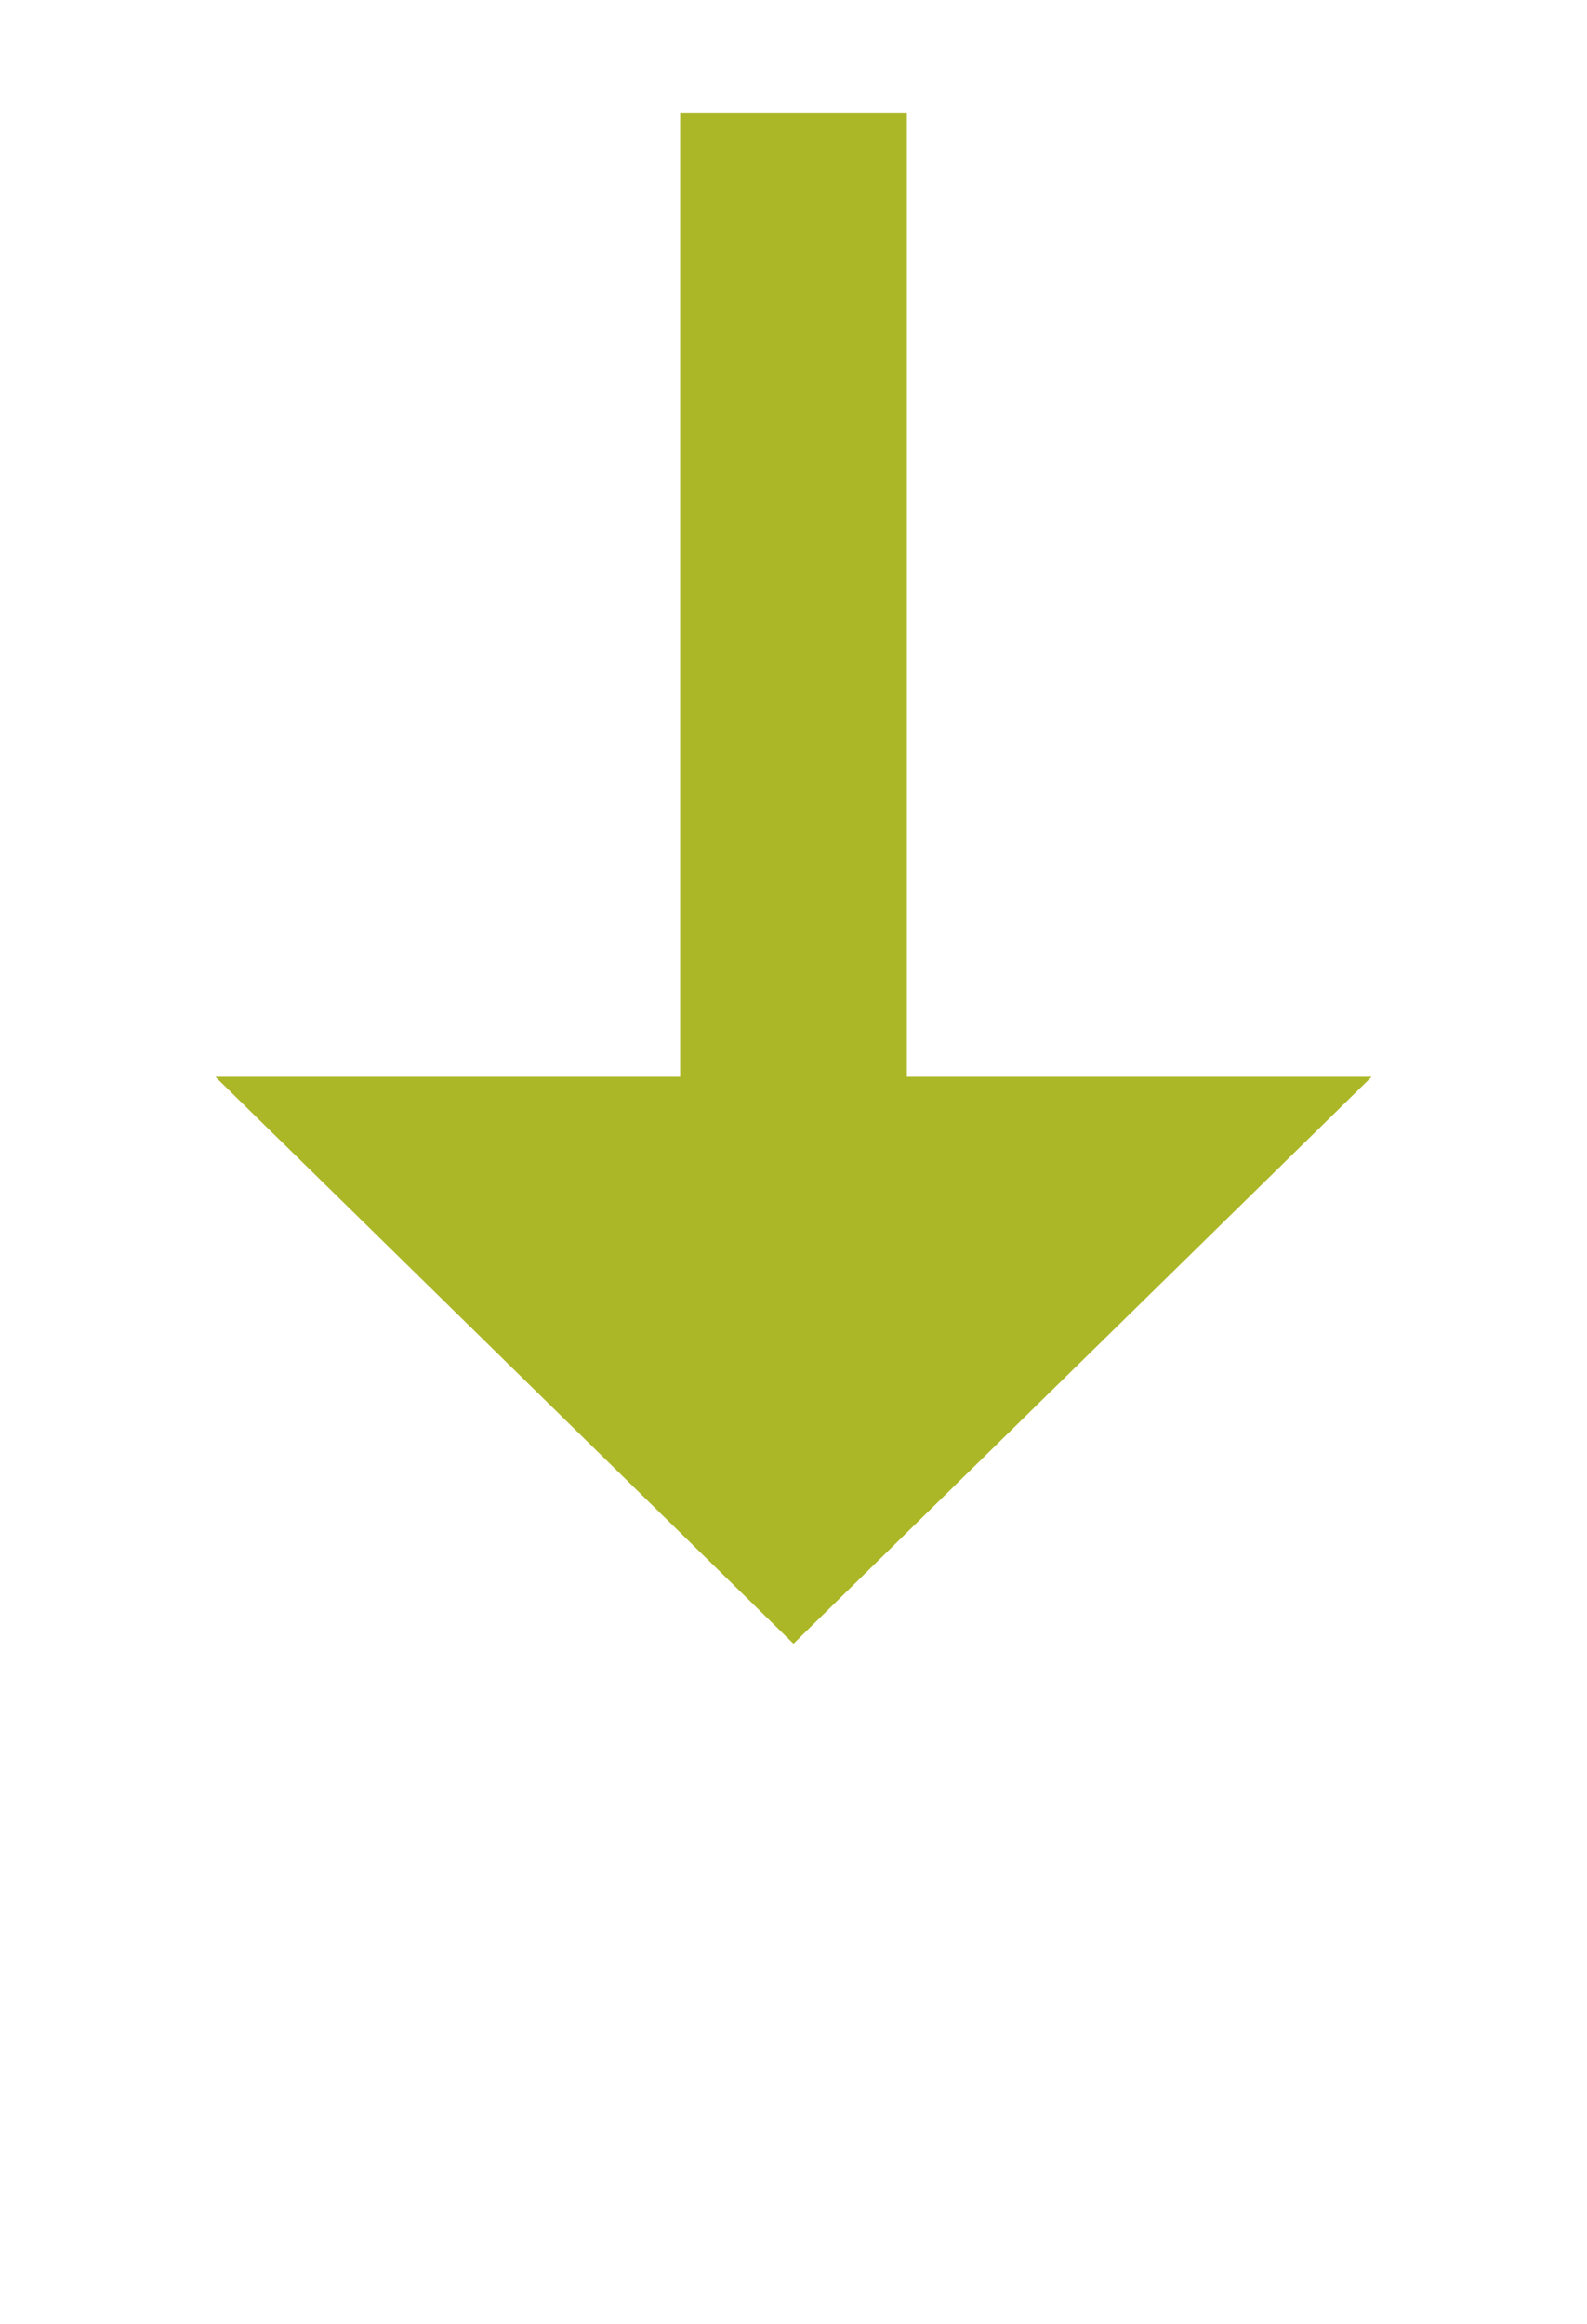 ﻿<?xml version="1.0" encoding="utf-8"?>
<svg version="1.1" xmlns:xlink="http://www.w3.org/1999/xlink" width="28px" height="41px" xmlns="http://www.w3.org/2000/svg">
  <g transform="matrix(1 0 0 1 -315 -479 )">
    <path d="M 318.8 498  L 329 508  L 339.2 498  L 318.8 498  Z " fill-rule="nonzero" fill="#acb727" stroke="none" />
    <path d="M 329 481  L 329 500  " stroke-width="4" stroke="#acb727" fill="none" />
  </g>
</svg>